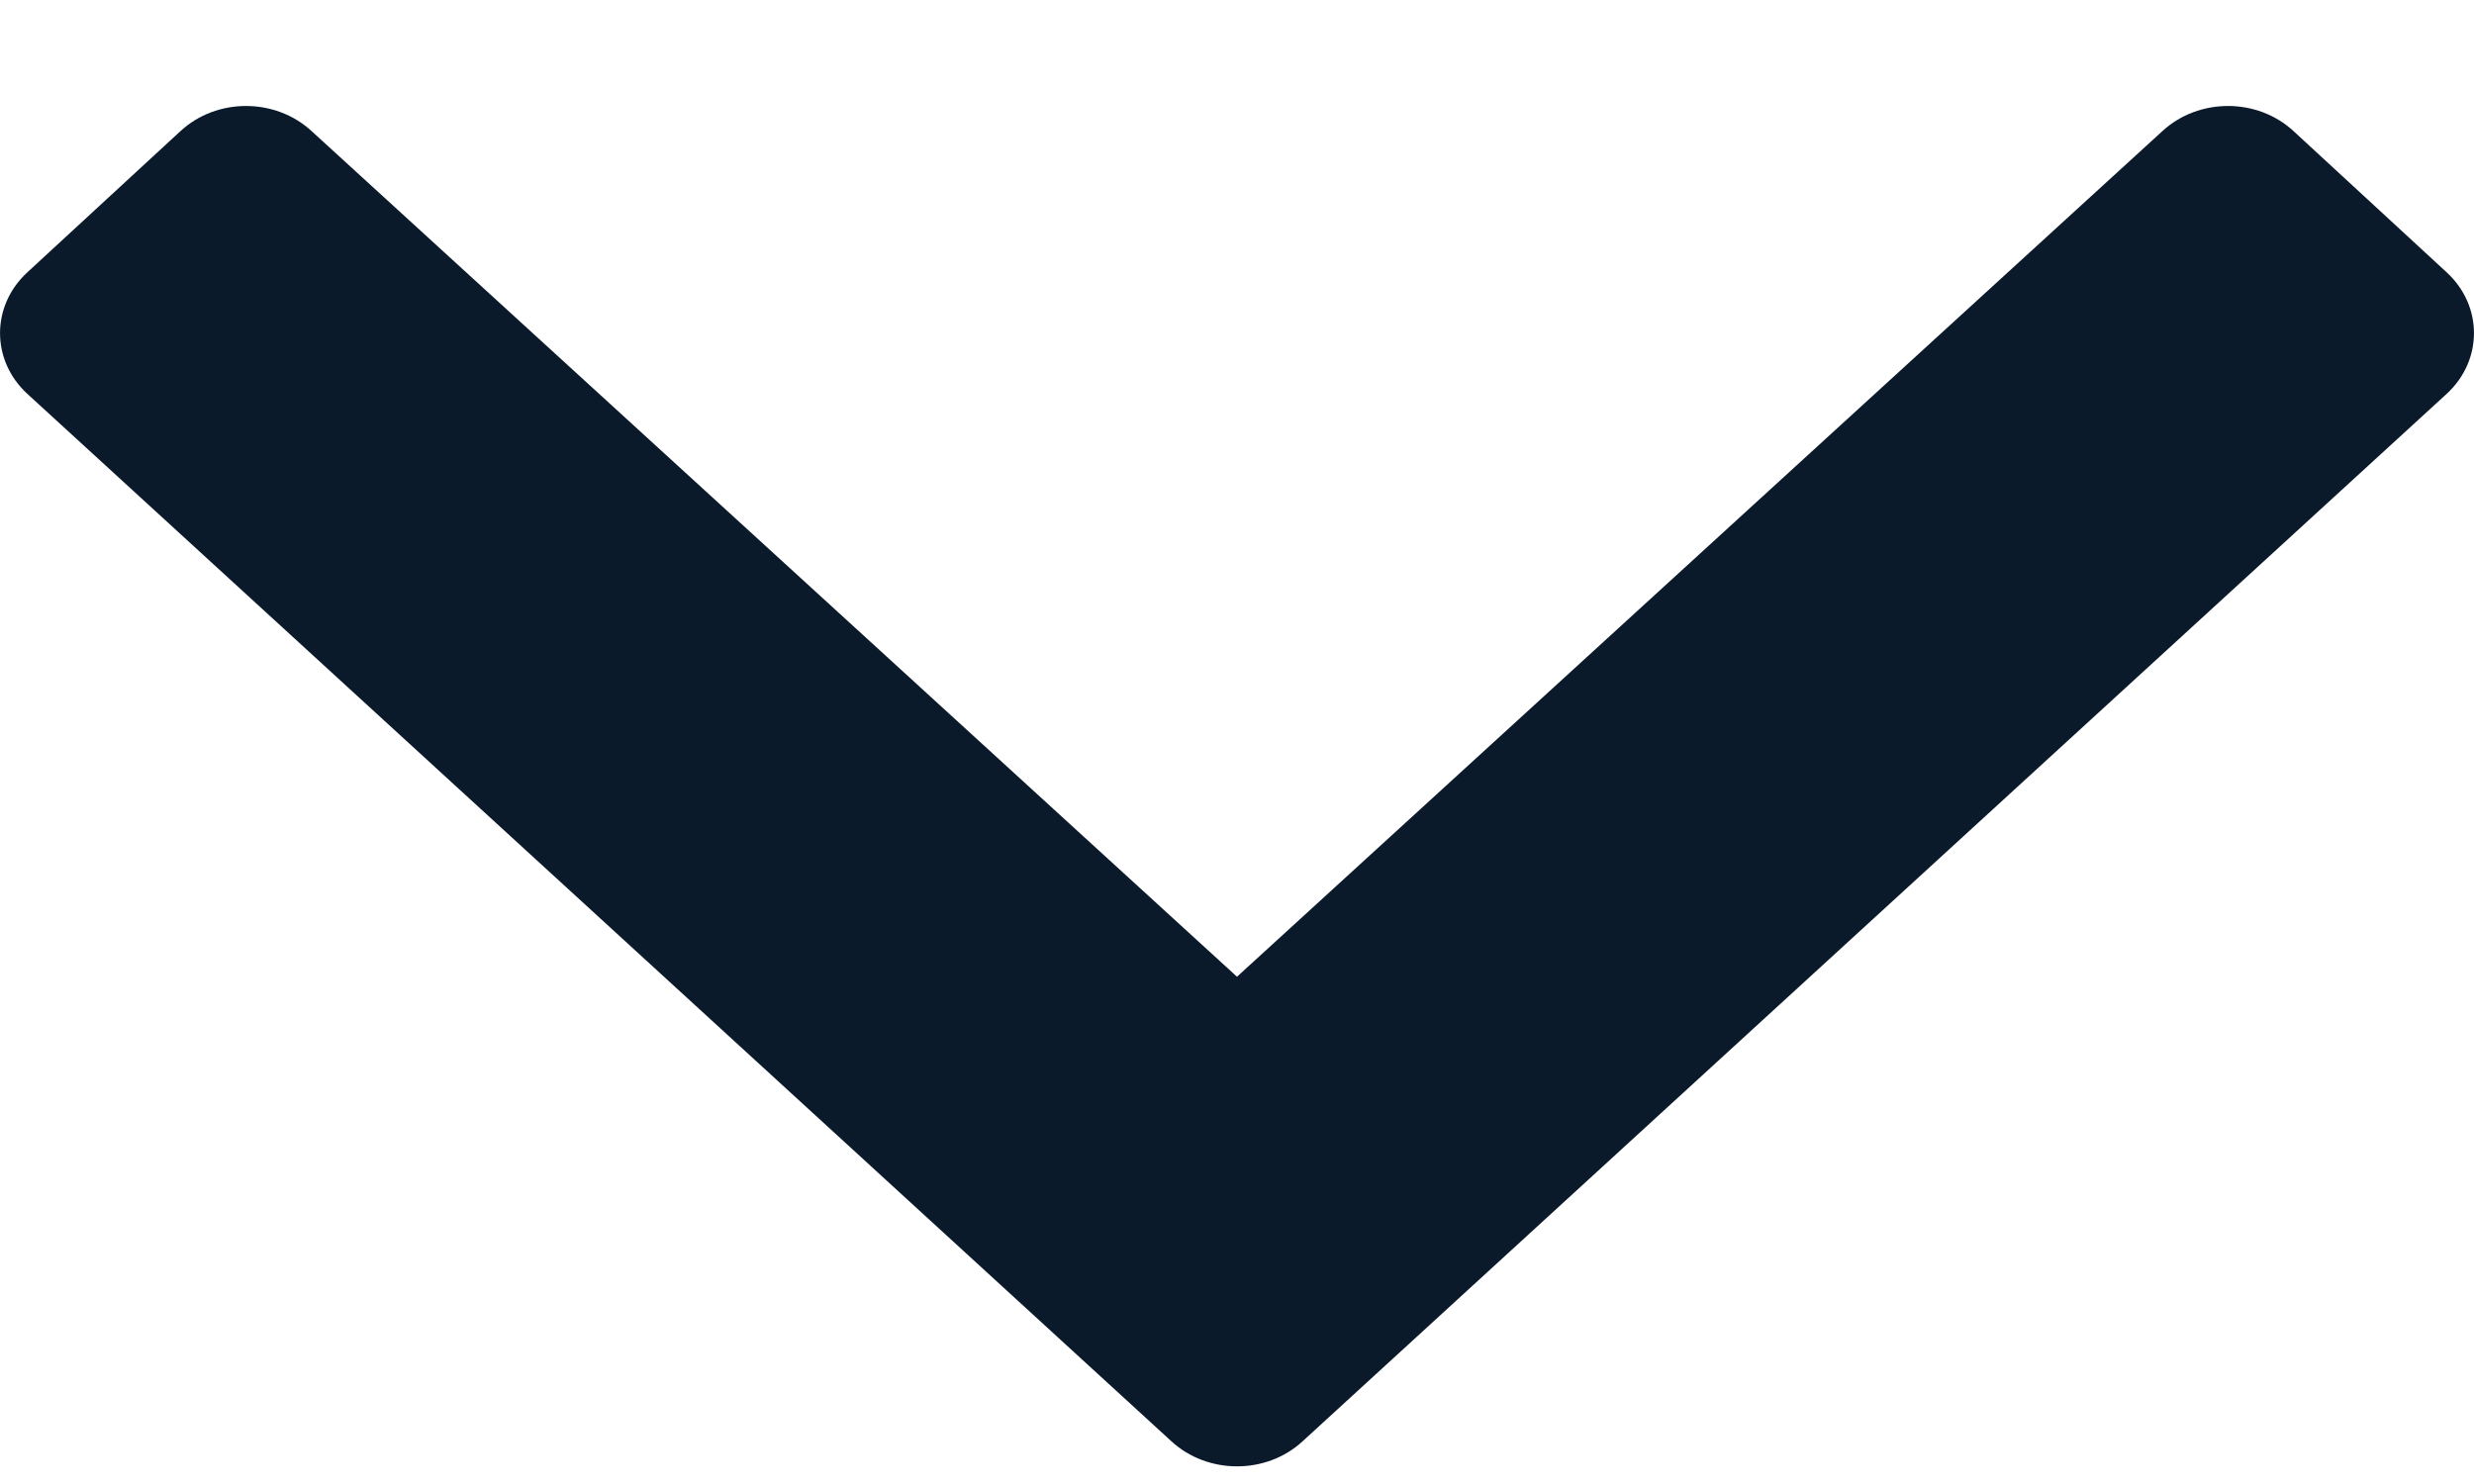 <svg width="20" height="12" viewBox="0 0 20 12" fill="none" xmlns="http://www.w3.org/2000/svg">
<path d="M0.22 3.184L9.469 11.654C9.763 11.925 10.238 11.925 10.531 11.654L19.78 3.184C20.073 2.913 20.073 2.474 19.78 2.203L18.542 1.061C18.249 0.789 17.774 0.789 17.48 1.061L10 7.898L2.52 1.061C2.226 0.789 1.751 0.789 1.458 1.061L0.22 2.203C-0.073 2.474 -0.073 2.913 0.22 3.184Z" fill="#0B1A2B"/>
</svg>
